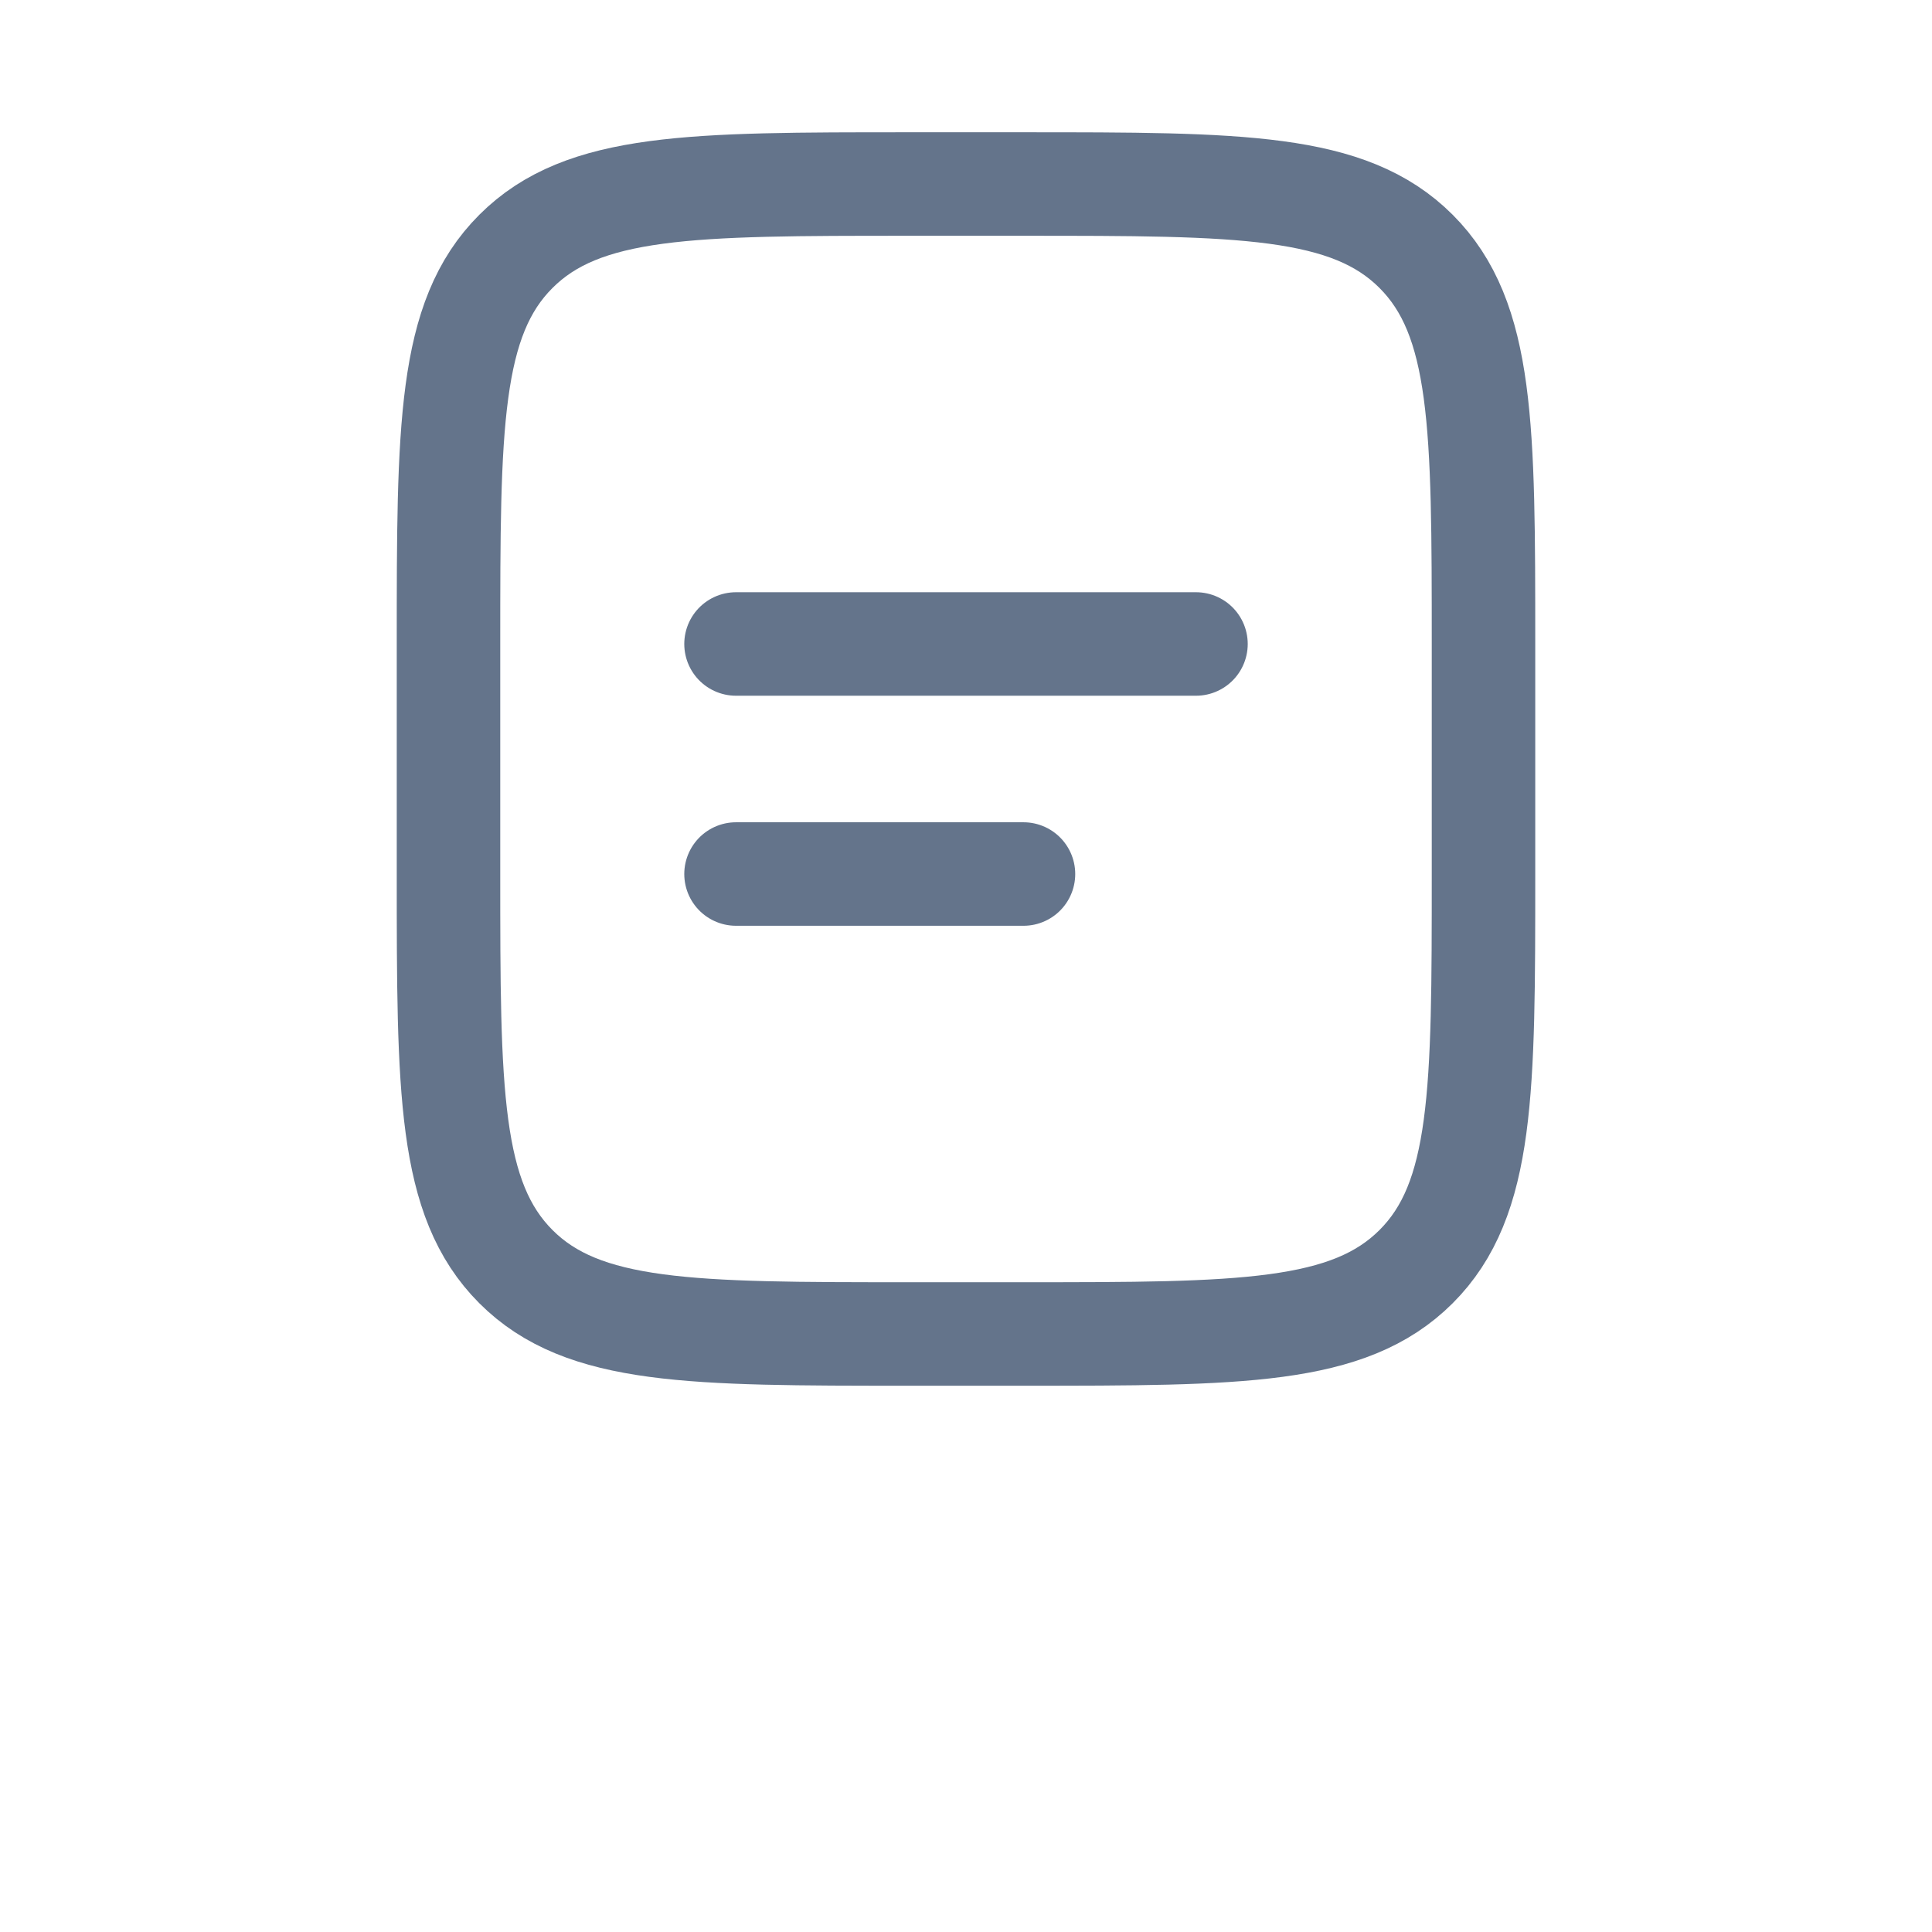 <svg width="40" height="40" viewBox="-4 -1 28 28" fill="none" xmlns="http://www.w3.org/2000/svg">
<path d="M2.5 8.333C2.5 5.191 2.5 3.619 3.477 2.643C4.453 1.667 6.024 1.667 9.167 1.667H10.833C13.976 1.667 15.547 1.667 16.523 2.643C17.499 3.62 17.5 5.191 17.5 8.333V11.667C17.5 14.809 17.5 16.381 16.523 17.357C15.547 18.332 13.976 18.333 10.833 18.333H9.167C6.024 18.333 4.452 18.333 3.477 17.357C2.501 16.38 2.5 14.809 2.5 11.667V8.333Z" stroke="#64748B" stroke-width="1.5"/>
<path d="M6.667 8.333H13.333M6.667 11.667H10.833" stroke="#64748B" stroke-width="1.5" stroke-linecap="round"/>
</svg>
